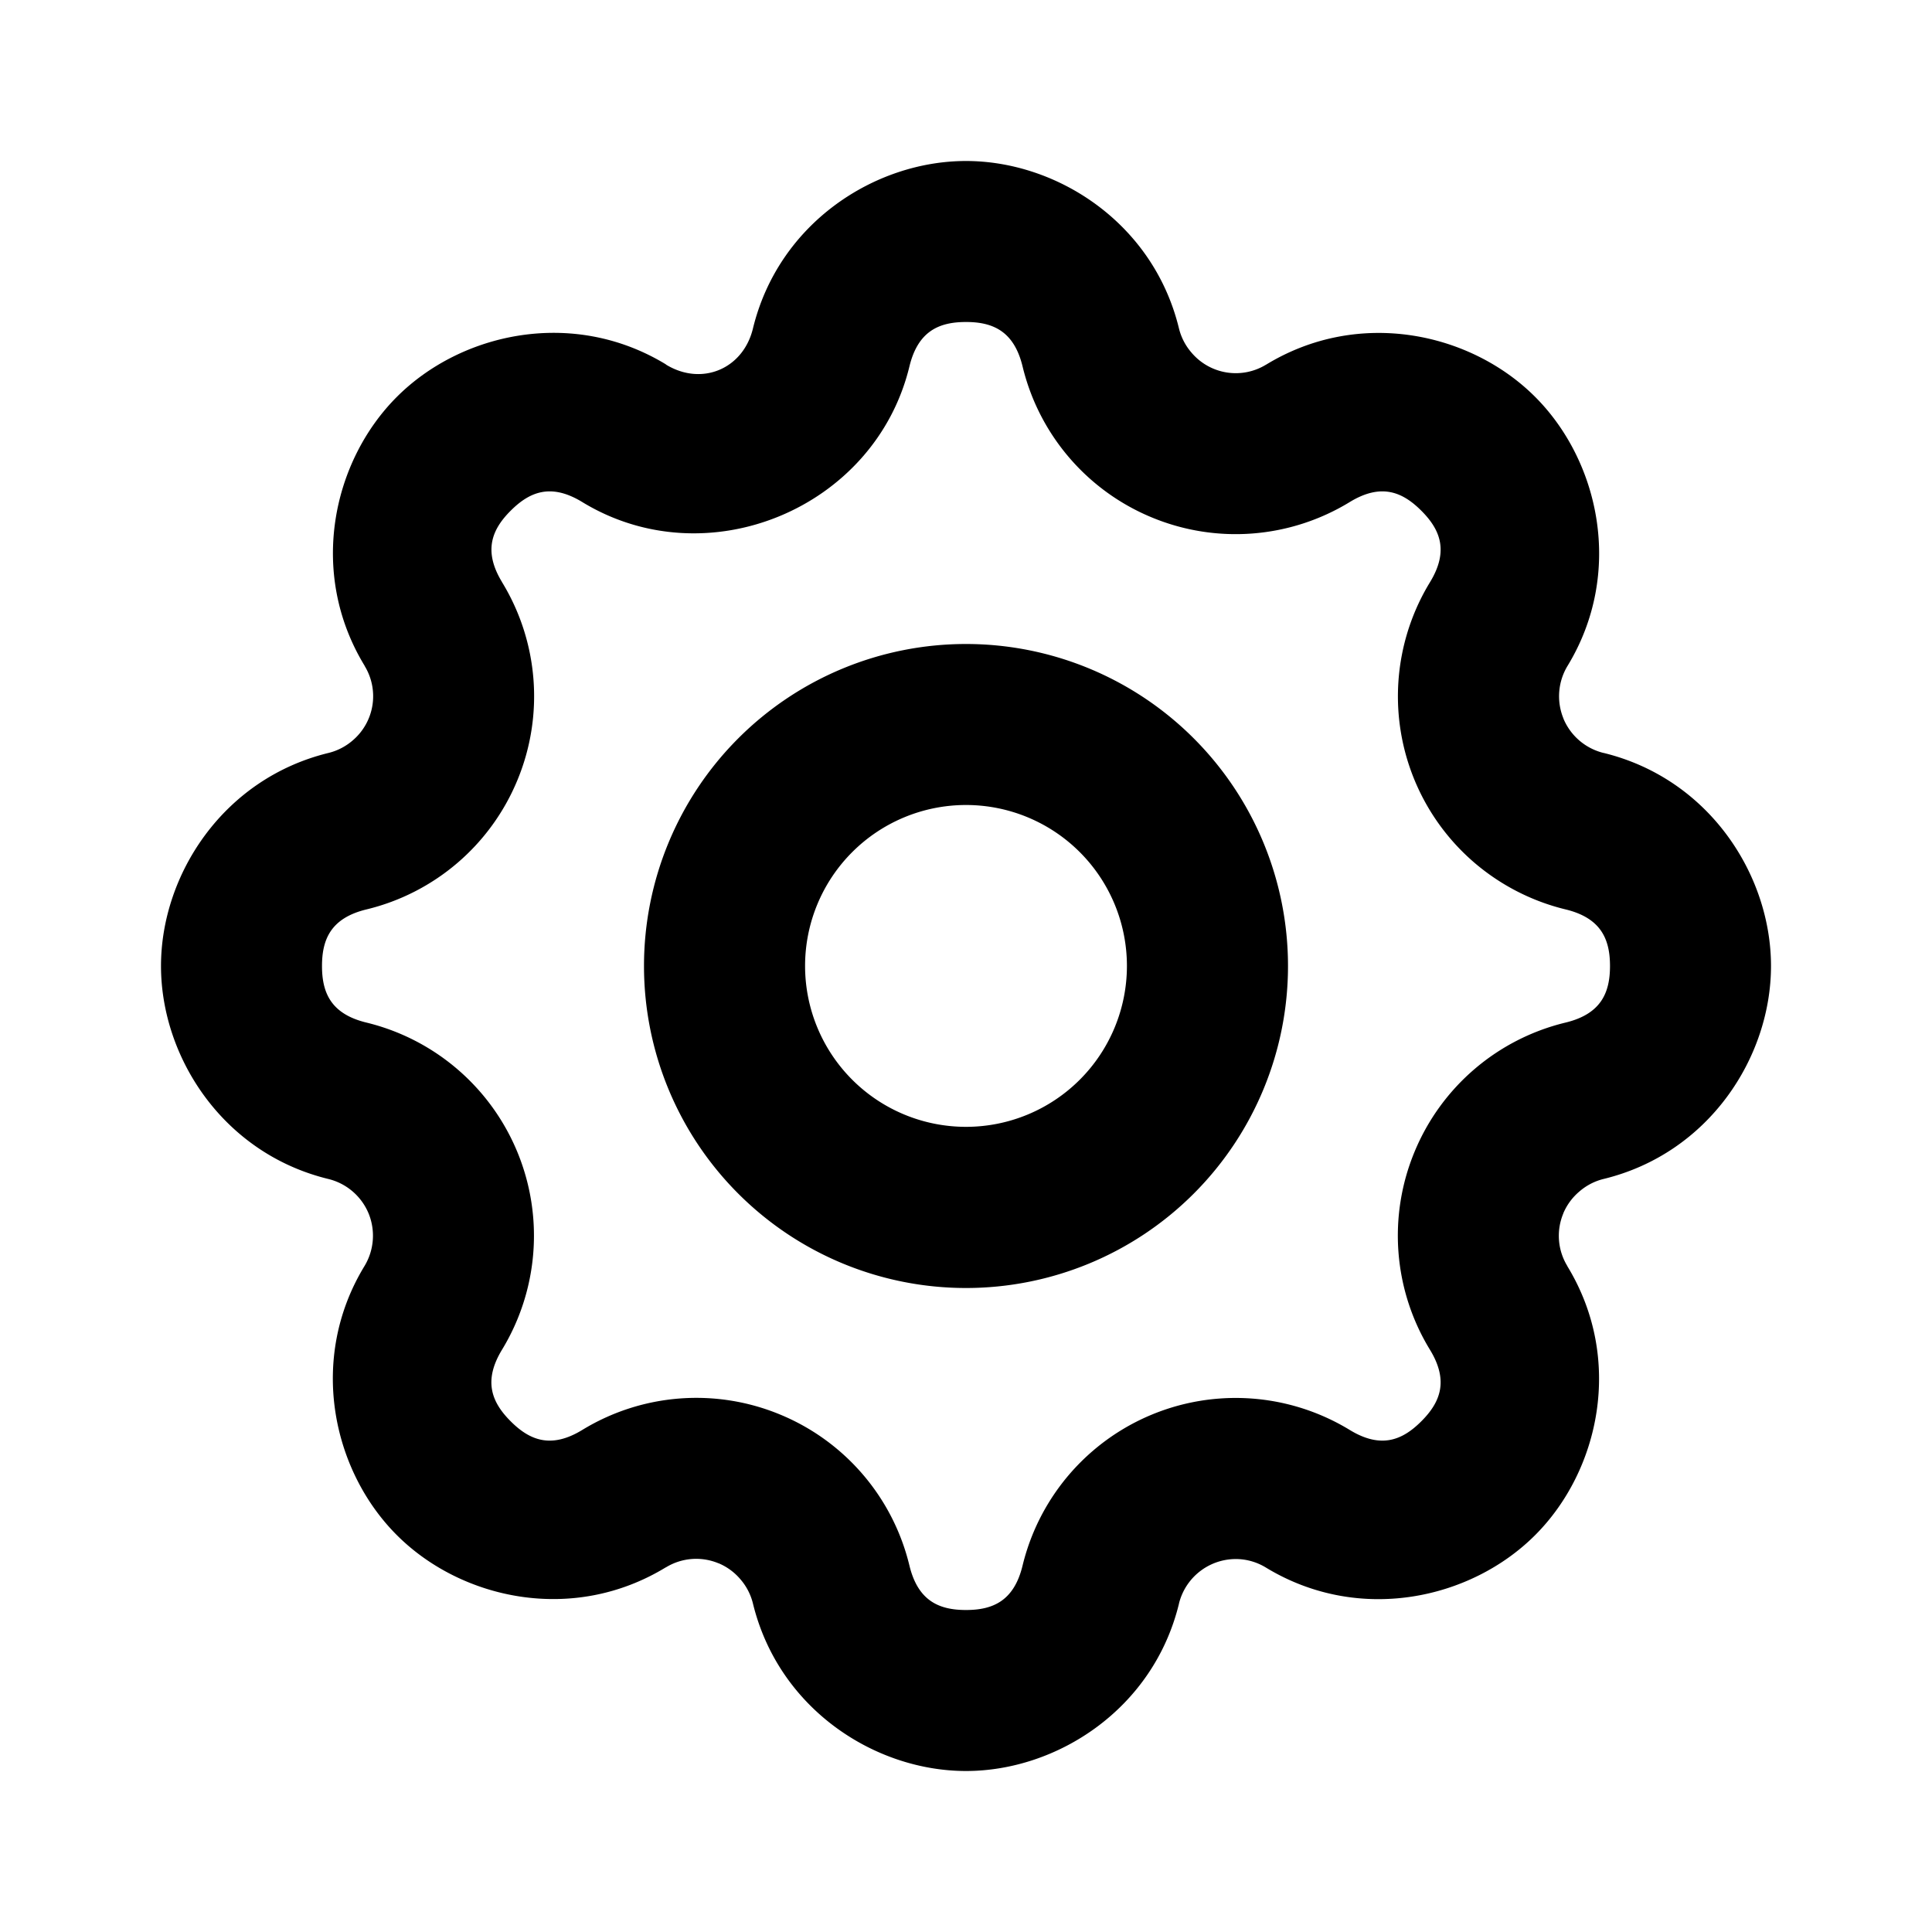 <svg viewBox="0 0 24 24" xmlns="http://www.w3.org/2000/svg"><path d="M12 2c-1.131 0-2.328.769-2.647 2.082-.123.504-.638.717-1.08.447a1 1 0 0 0 0-.002C7.12 3.825 5.73 4.13 4.93 4.93s-1.104 2.187-.4 3.341a1 1 0 0 0 0 .002.721.721 0 0 1-.15.926.72.72 0 0 1-.298.154C2.769 9.673 2 10.87 2 12s.768 2.327 2.08 2.646a.728.728 0 0 1 .498.426.729.729 0 0 1-.05.655c-.703 1.154-.399 2.543.402 3.343.8.8 2.187 1.104 3.341.4a1 1 0 0 0 .002 0 .721.721 0 0 1 .653-.05 1 1 0 0 0 .002 0 .722.722 0 0 1 .271.2.72.72 0 0 1 .154.298C9.673 21.231 10.87 22 12 22s2.327-.768 2.646-2.08v-.002a.728.728 0 0 1 .76-.549.722.722 0 0 1 .32.104c1.155.702 2.544.397 3.344-.403.8-.8 1.104-2.187.4-3.341a1 1 0 0 0 0-.002.72.72 0 0 1-.05-.653 1 1 0 0 0 0-.002.722.722 0 0 1 .2-.271.72.72 0 0 1 .298-.155C21.231 14.328 22 13.131 22 12c0-1.13-.768-2.327-2.08-2.647h-.002a.728.728 0 0 1-.496-.425v-.002a.728.728 0 0 1 .05-.653c.703-1.154.398-2.543-.402-3.343-.8-.8-2.188-1.104-3.342-.4a1 1 0 0 0-.001 0 .72.72 0 0 1-.926-.15.72.72 0 0 1-.155-.298C14.328 2.769 13.131 2 12 2zm0 2c.33 0 .596.11.703.553a2.72 2.72 0 0 0 1.606 1.875 2.718 2.718 0 0 0 2.459-.192c.389-.237.654-.126.888.108s.345.499.108.888a2.723 2.723 0 0 0 .554 3.487c.326.278.713.477 1.13.578.442.107.552.372.552.703s-.11.596-.553.703a2.72 2.72 0 0 0-1.875 1.605 2.718 2.718 0 0 0 .192 2.46c.237.389.126.654-.108.888s-.499.345-.888.108a2.724 2.724 0 0 0-4.065 1.683c-.107.443-.372.553-.703.553s-.596-.11-.703-.553a2.72 2.72 0 0 0-1.606-1.875 2.718 2.718 0 0 0-2.459.192c-.389.237-.654.126-.888-.108s-.345-.499-.108-.889a2.725 2.725 0 0 0-1.683-4.064C4.11 12.596 4 12.331 4 12s.11-.596.553-.703A2.72 2.72 0 0 0 6.428 9.69a2.72 2.72 0 0 0-.192-2.459V7.23c-.235-.387-.126-.653.108-.886.234-.234.499-.345.888-.108 1.55.947 3.636.082 4.065-1.683C11.404 4.11 11.669 4 12 4zm0 4a4 4 0 0 0 0 8 4 4 0 0 0 0-8zm0 2a1.999 1.999 0 1 1 0 3.998A1.999 1.999 0 0 1 12 10z"/></svg>
